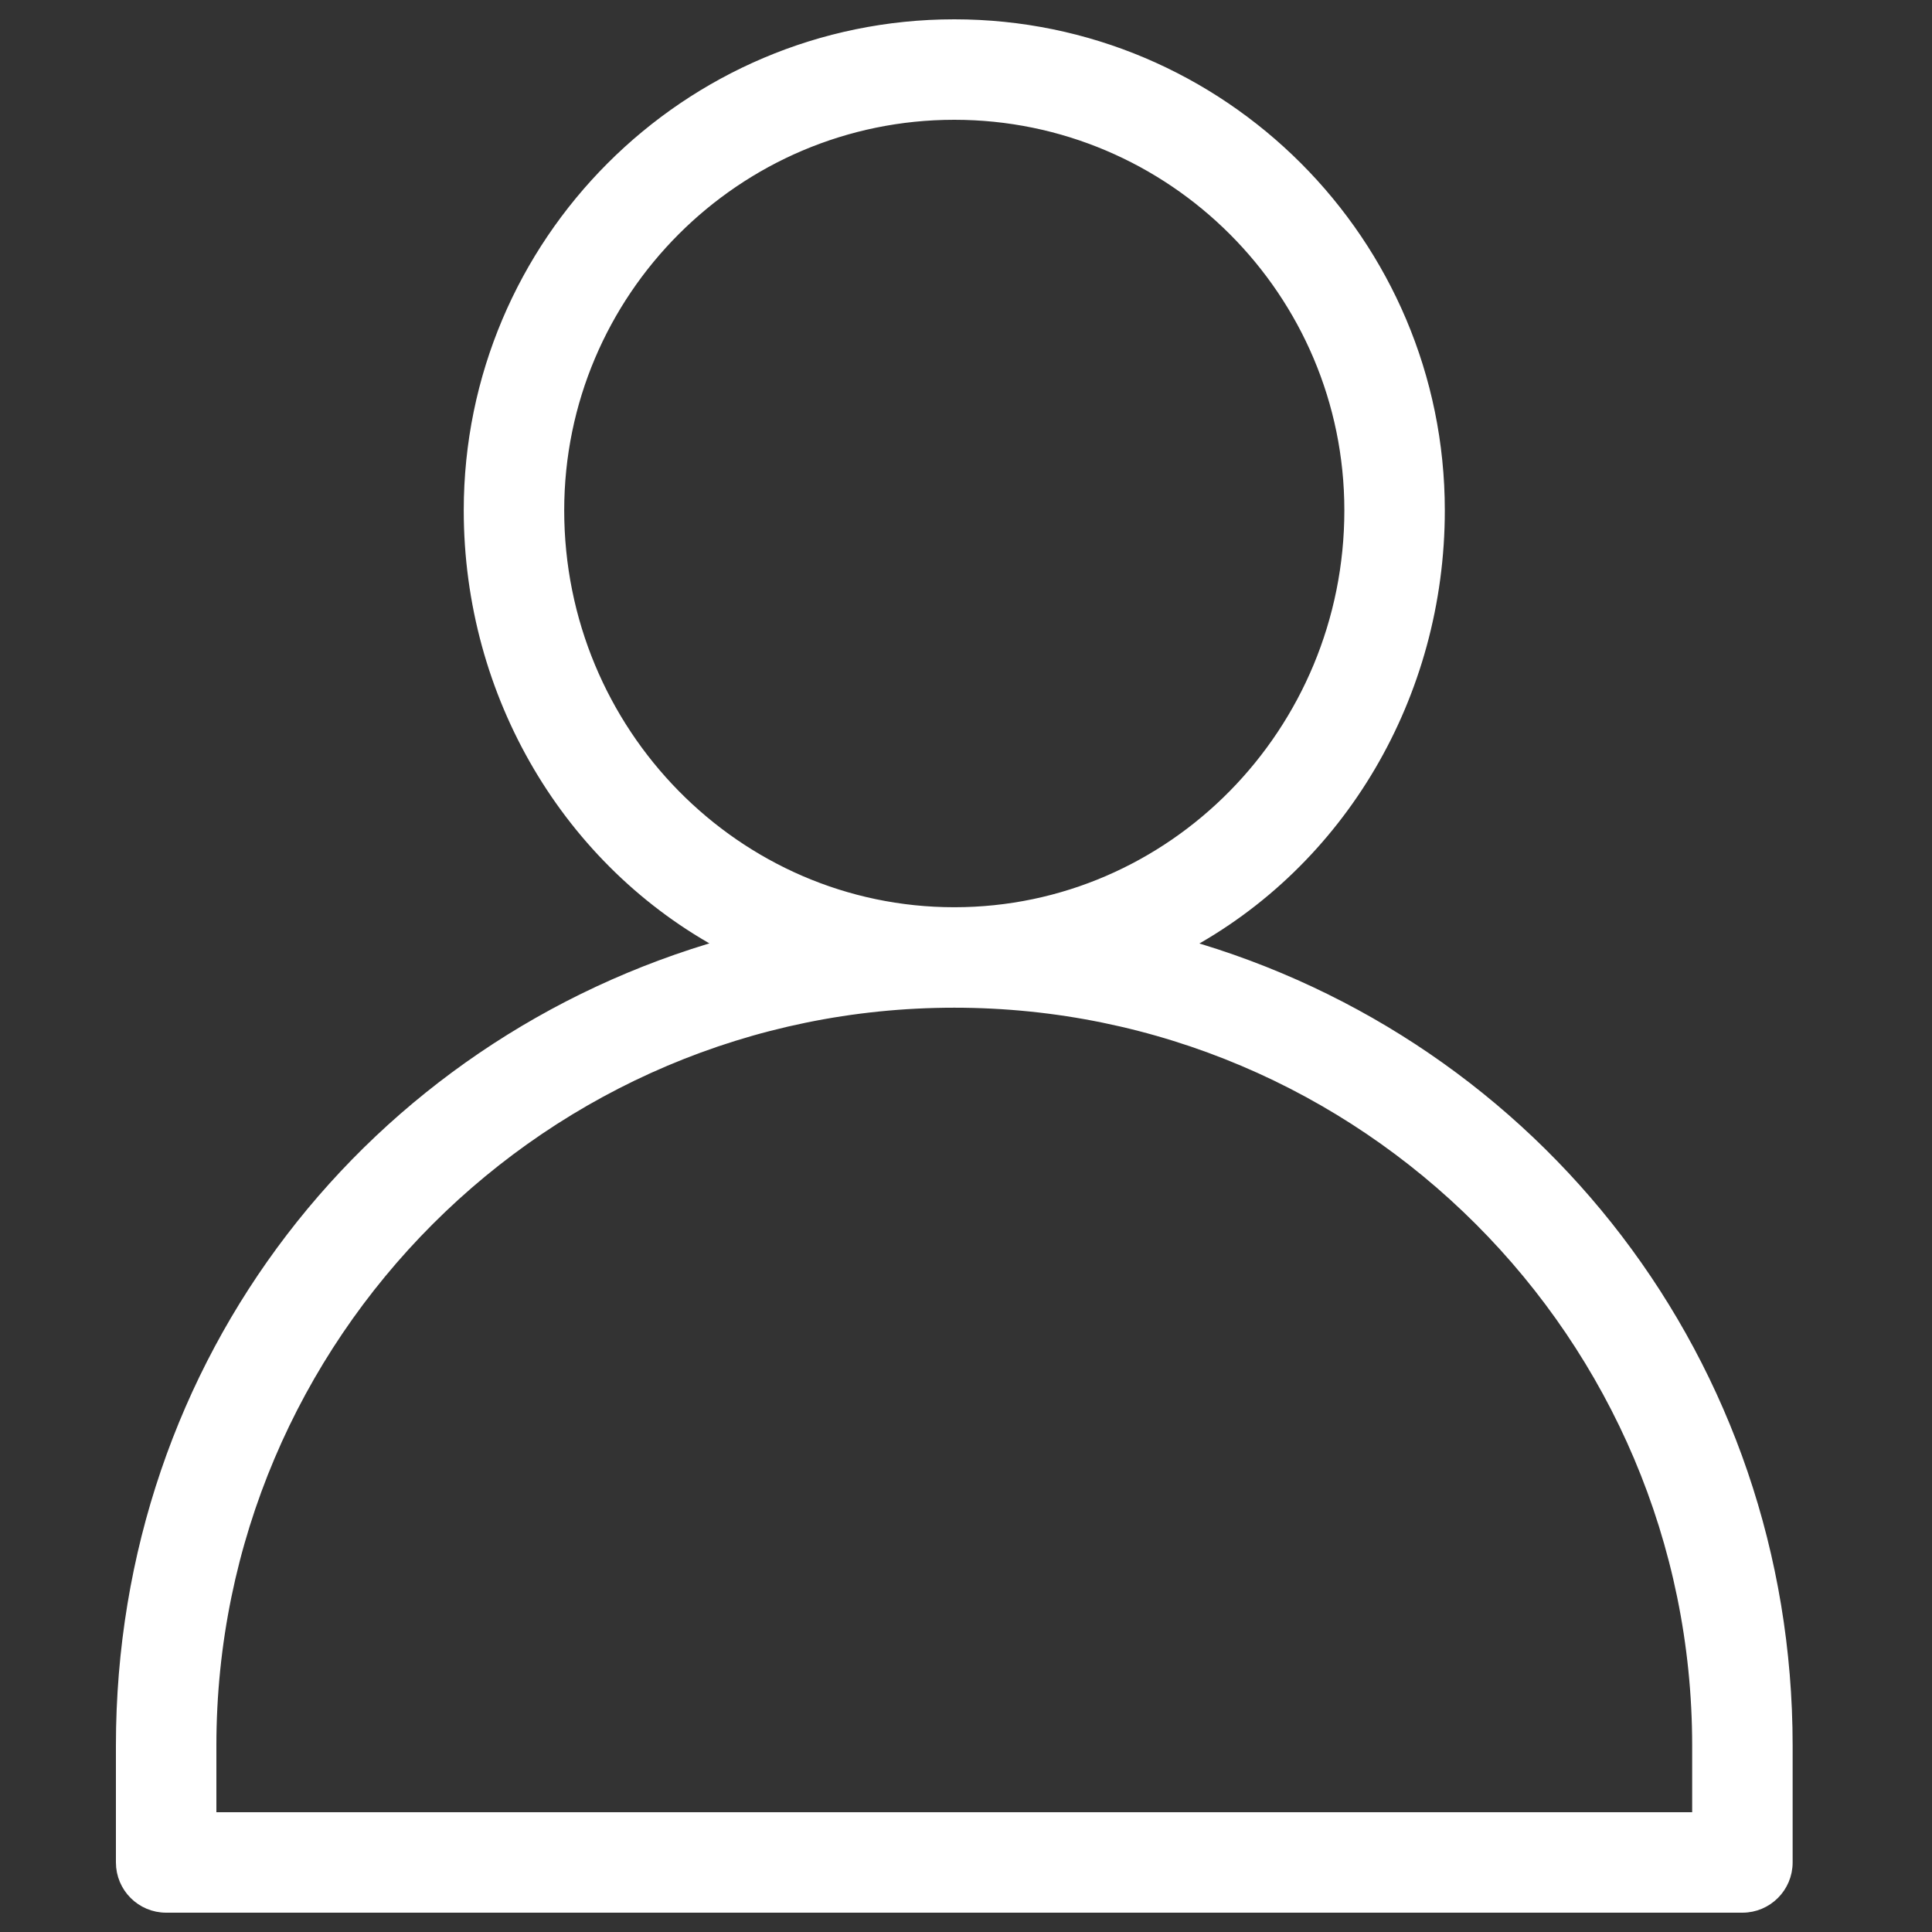 <svg width="60" height="60" viewBox="0 0 60 60" fill="none" xmlns="http://www.w3.org/2000/svg">
<rect x="0" y="0" width="60" height="60" fill="#333333" stroke="none"/>
<path d="M44.67 15.85C44.67 7.551 37.926 0.8 29.636 0.8C21.346 0.8 14.602 7.551 14.602 15.85C14.602 21.567 17.677 26.761 22.547 29.355C11.597 32.452 3.8 42.276 3.8 54.211V57.84C3.8 58.591 4.409 59.2 5.16 59.2H54.112C54.863 59.2 55.472 58.591 55.472 57.84V54.211C55.472 42.373 47.683 32.461 36.733 29.358C41.606 26.763 44.67 21.567 44.67 15.85ZM17.322 15.85C17.322 9.051 22.846 3.52 29.636 3.52C36.426 3.52 41.95 9.051 41.95 15.85C41.95 22.759 36.423 28.375 29.636 28.375C22.849 28.375 17.322 22.759 17.322 15.85ZM6.52 56.48V54.211C6.52 41.465 16.89 31.095 29.636 31.095C42.382 31.095 52.752 41.465 52.752 54.211V56.48H6.52Z" fill="white" stroke="white" stroke-width="0.4"/>
</svg>
